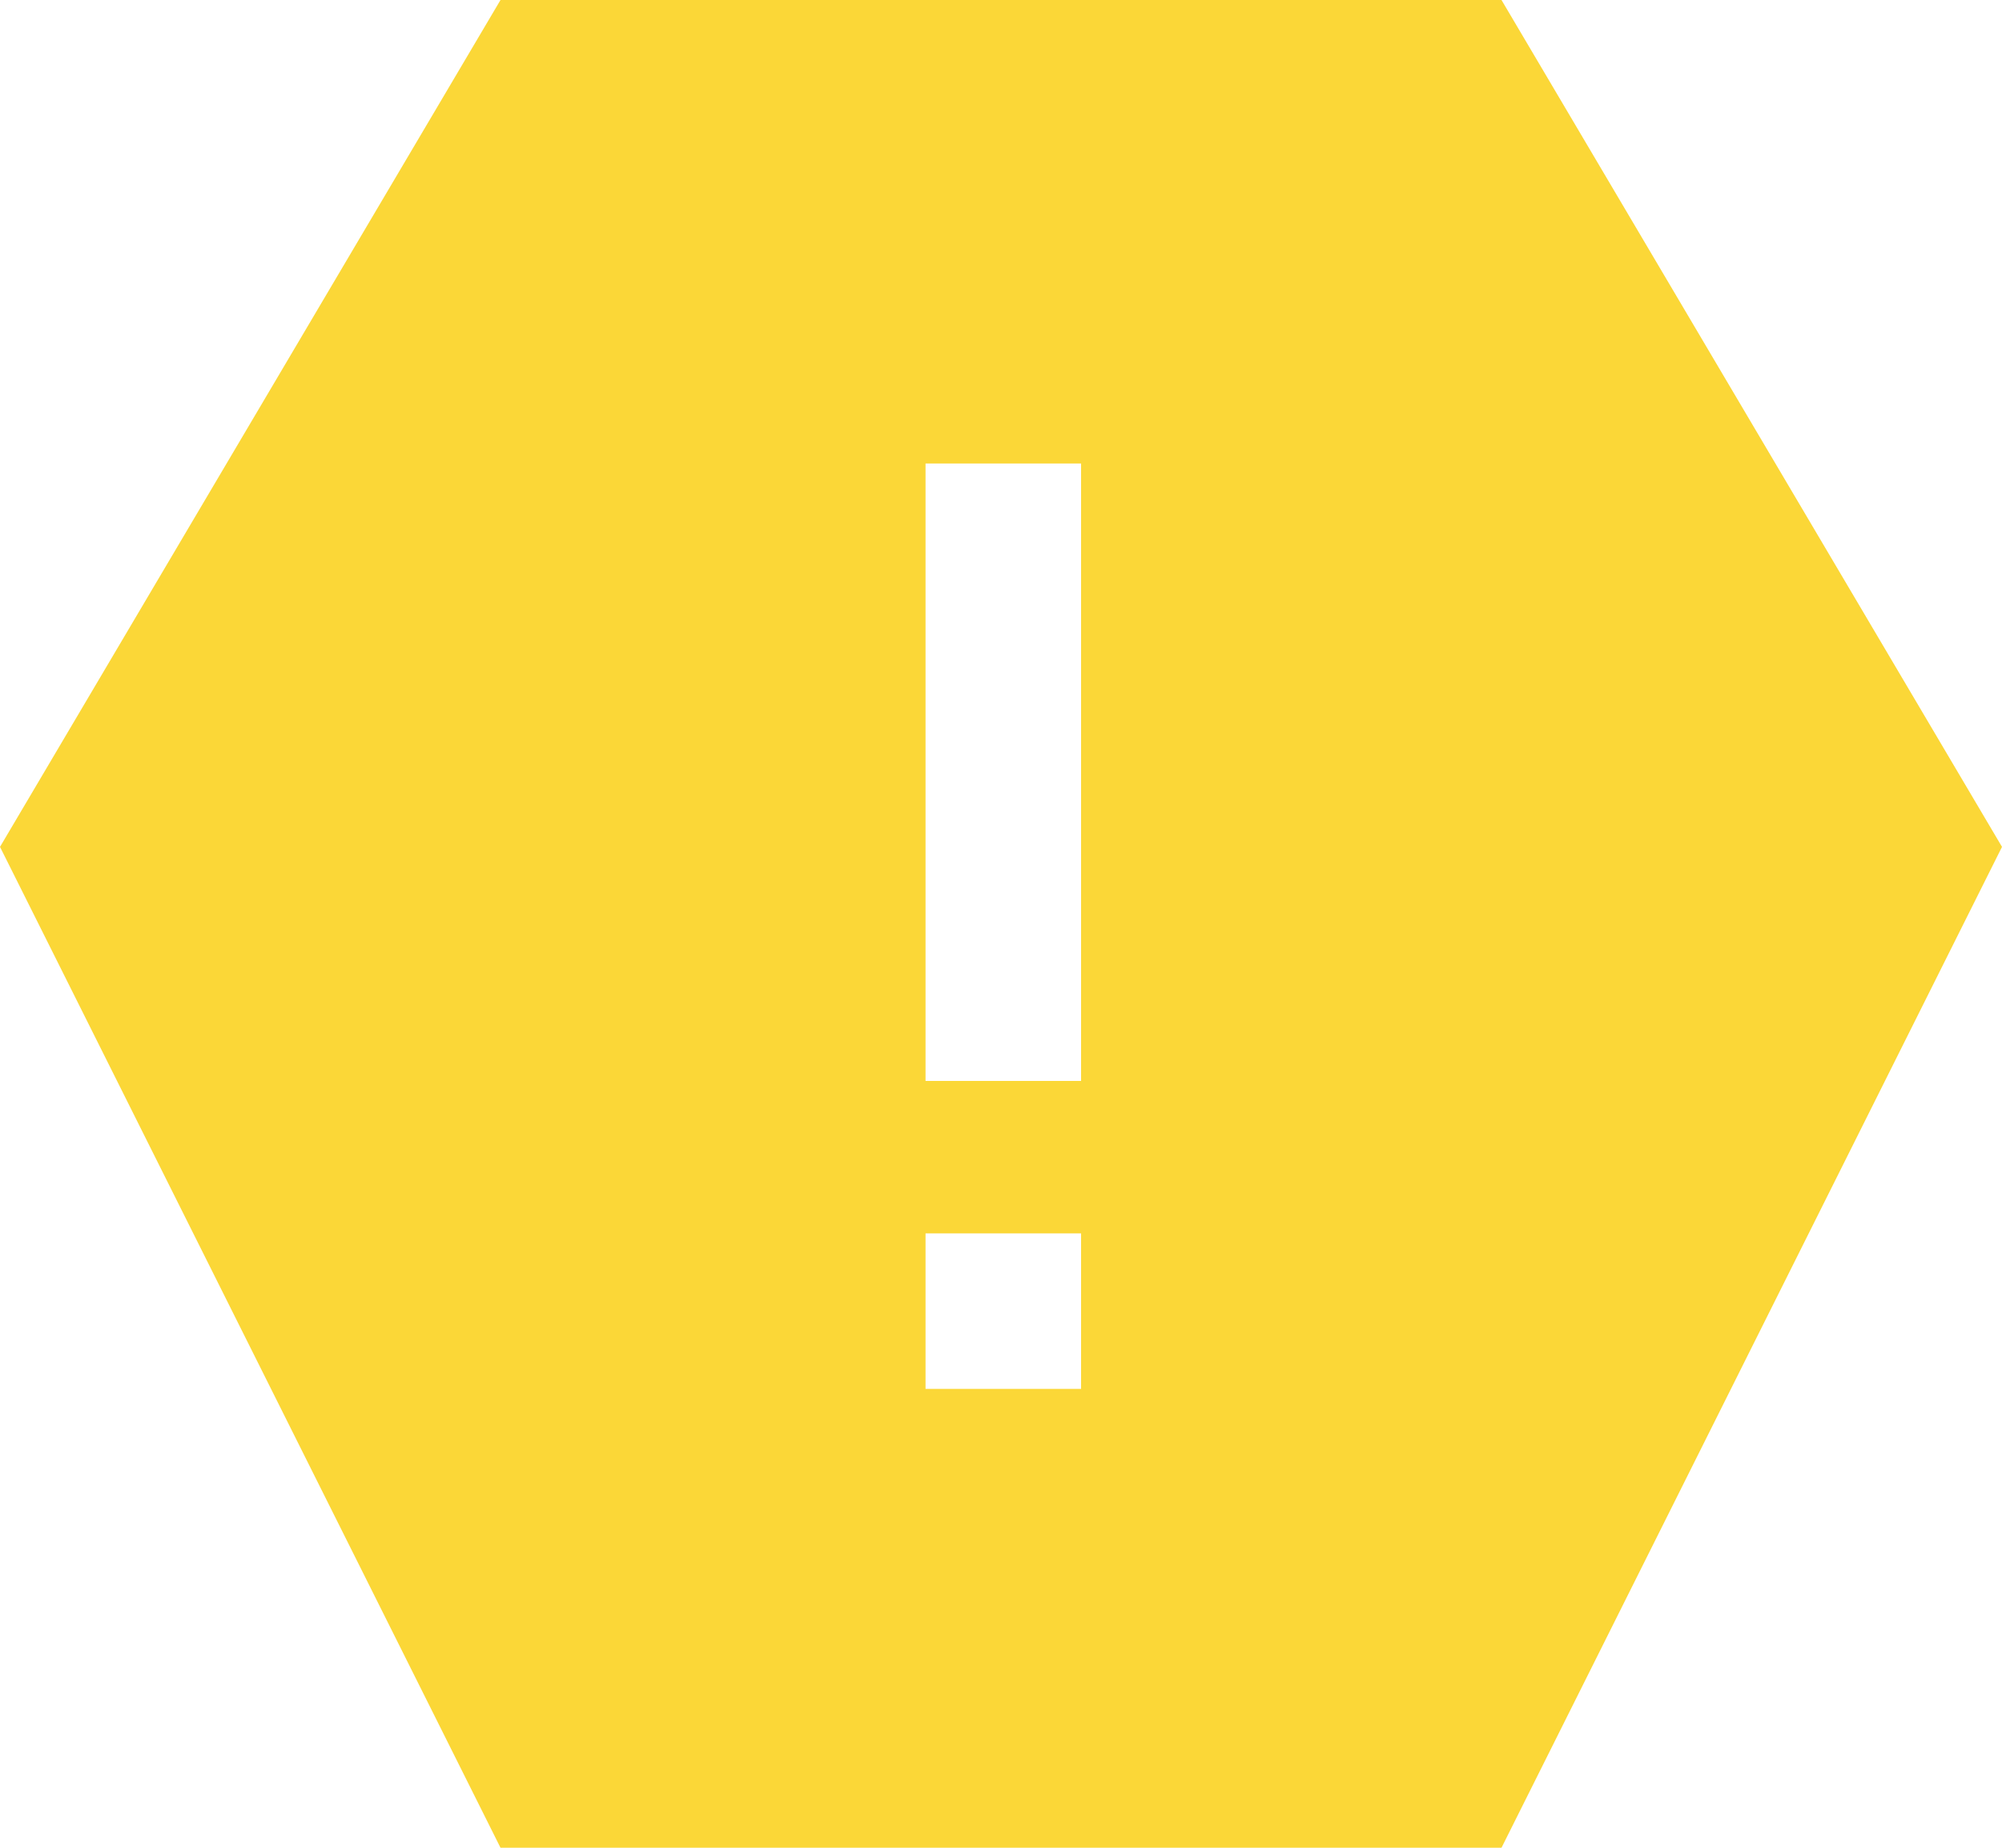 <?xml version="1.0" encoding="utf-8"?>
<svg xmlns="http://www.w3.org/2000/svg"
	xmlns:xlink="http://www.w3.org/1999/xlink"
	width="13px" height="12px" viewBox="0 0 13 12">
<g><path fillRule="evenodd" d="M 9.75 0C 9.75 0 3.25 0 3.25 0 3.25 0 0 5.5 0 5.5 0 5.5 3.25 12 3.25 12 3.25 12 9.75 12 9.75 12 9.75 12 13 5.5 13 5.5 13 5.5 9.75 0 9.75 0ZM 7.02 9.02C 7.02 9.02 6.01 9.02 6.01 9.02 6.01 9.02 6.01 8.01 6.01 8.01 6.01 8.01 7.02 8.01 7.02 8.01 7.02 8.01 7.02 9.02 7.02 9.02ZM 7.02 7.02C 7.02 7.02 6.01 7.02 6.01 7.02 6.01 7.02 6.01 3.01 6.01 3.01 6.01 3.01 7.02 3.01 7.02 3.01 7.02 3.01 7.02 7.02 7.02 7.02Z" fill="rgb(251,215,55)"/></g></svg>
